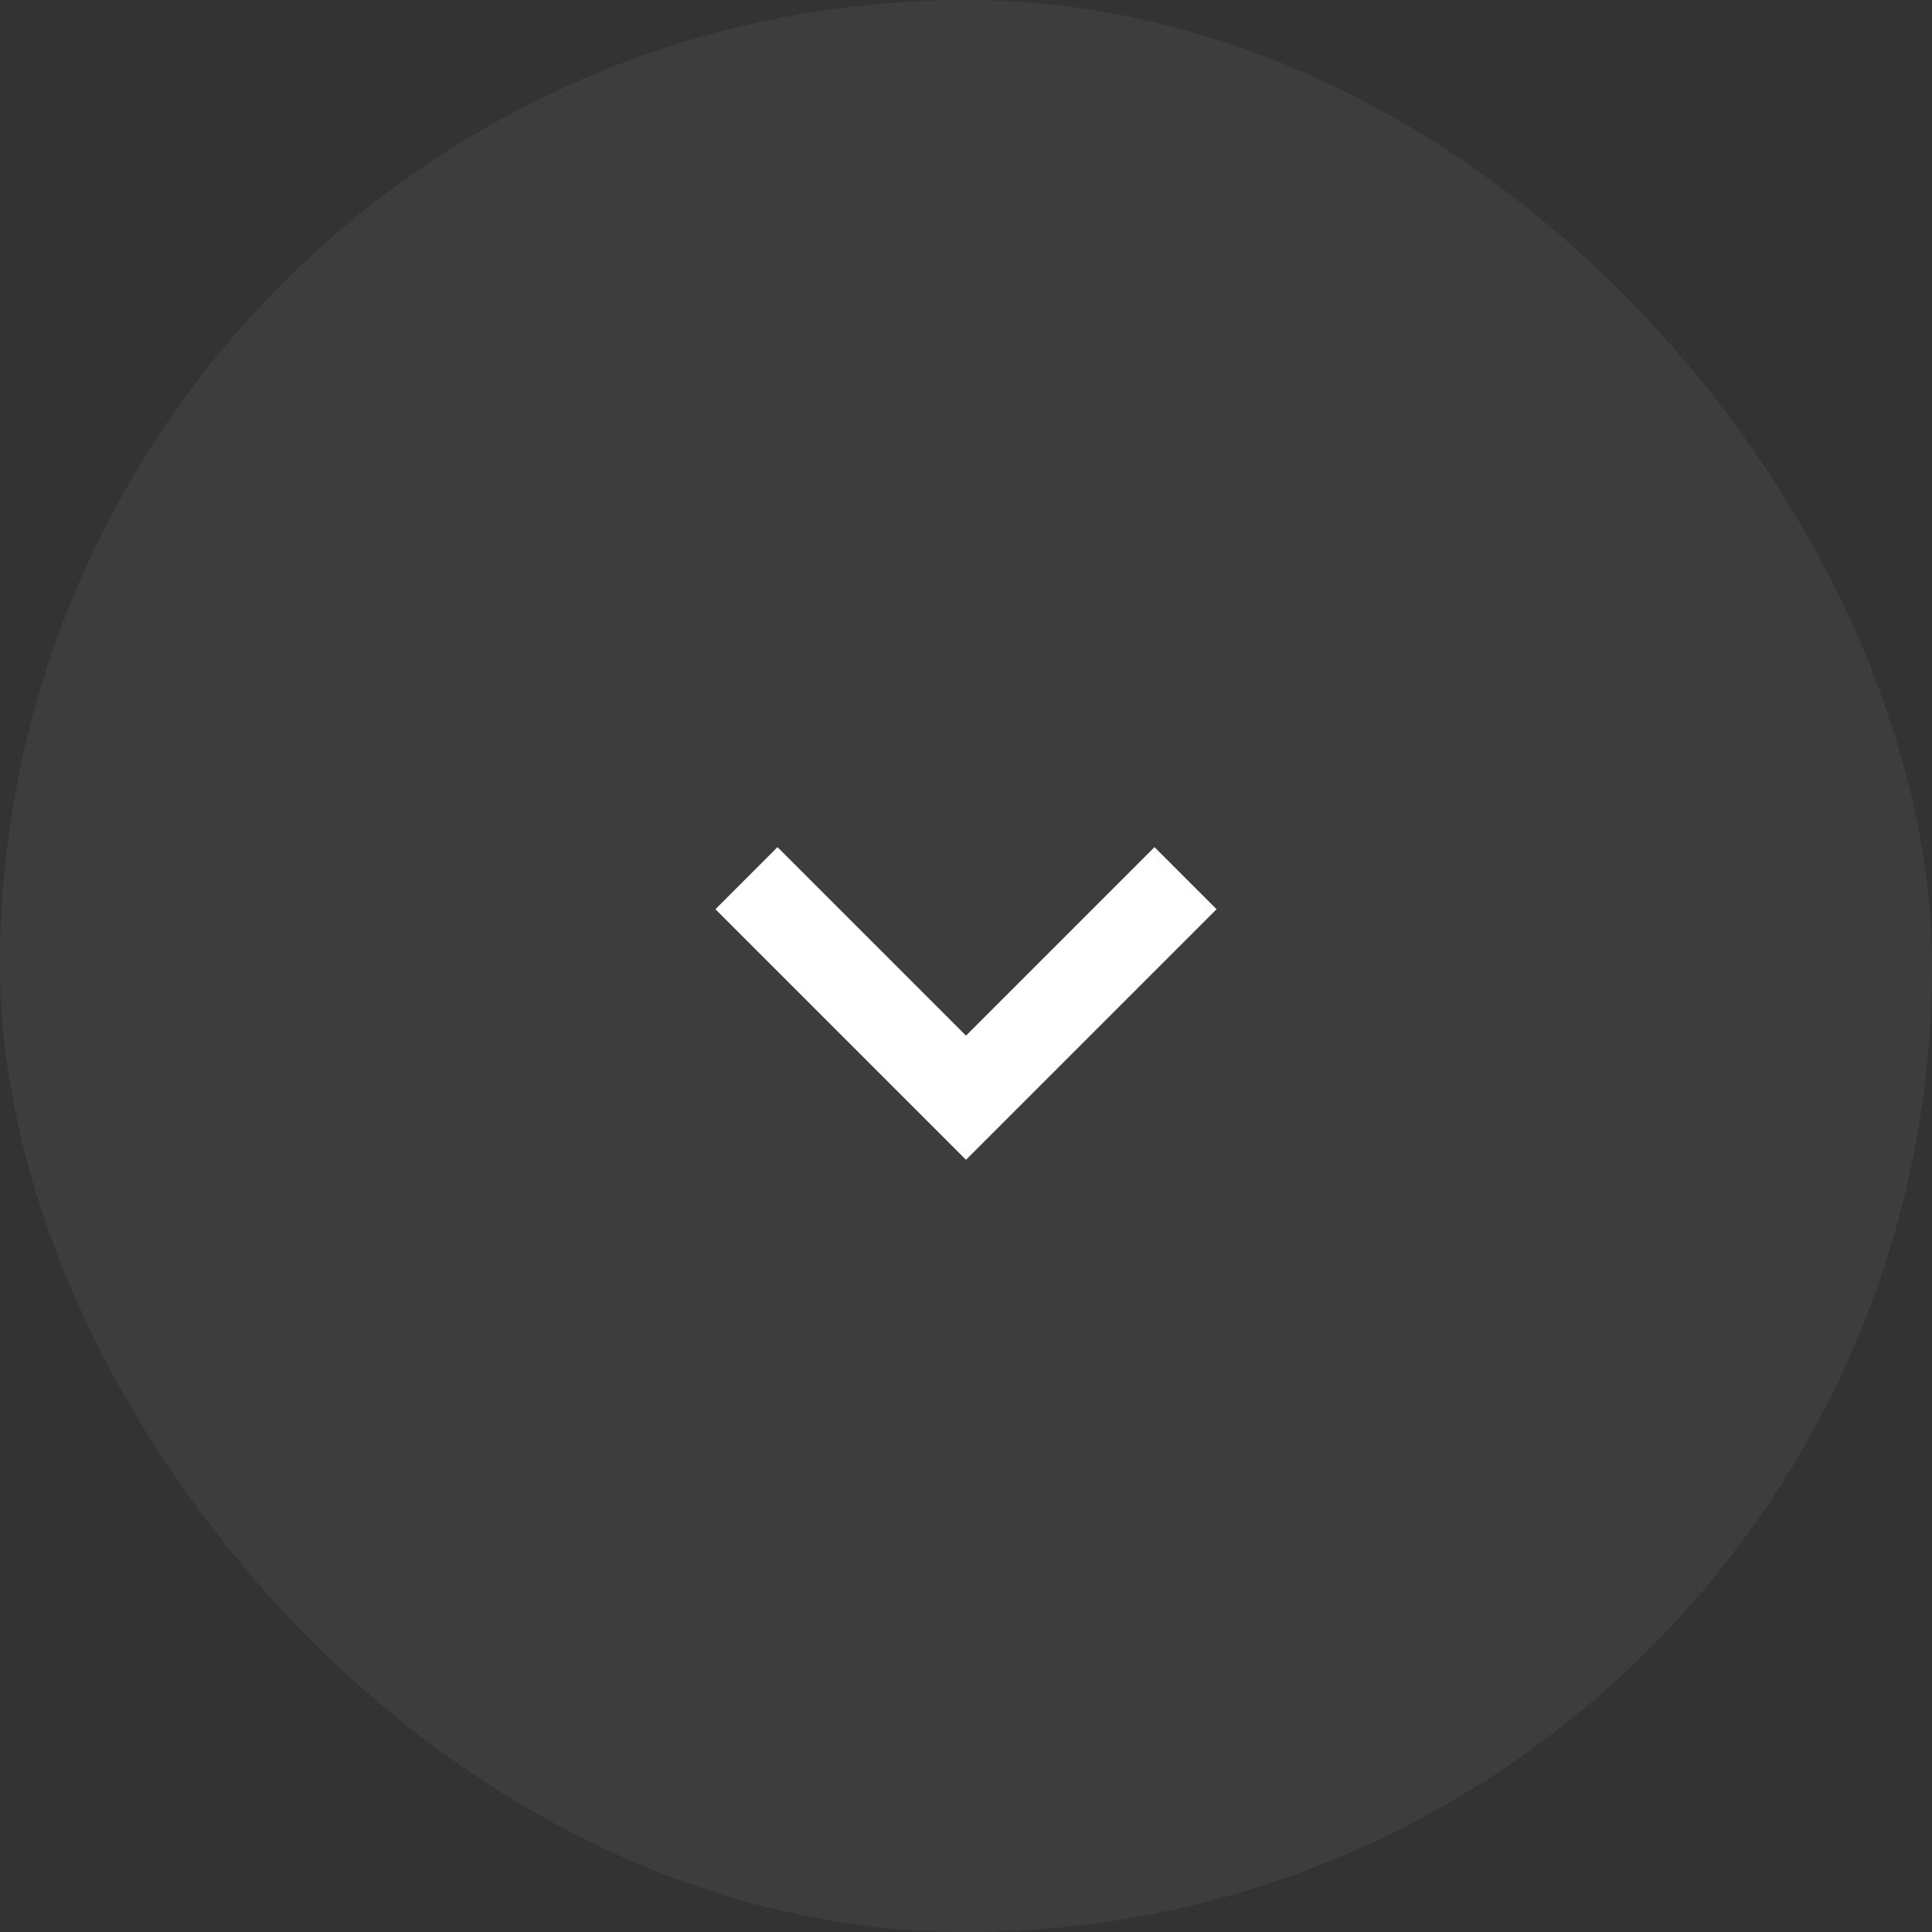 <svg width="44" height="44" viewBox="0 0 44 44" fill="none" xmlns="http://www.w3.org/2000/svg">
<rect x="0" y="0" width="44" height="44" fill="#333333" stroke="none"/>
<rect width="44" height="44" rx="22" fill="white" fill-opacity="0.05"/>
<path d="M26.293 19.293L22 23.586L17.707 19.293L16.293 20.707L22 26.414L27.707 20.707L26.293 19.293Z" fill="white"/>
</svg>
